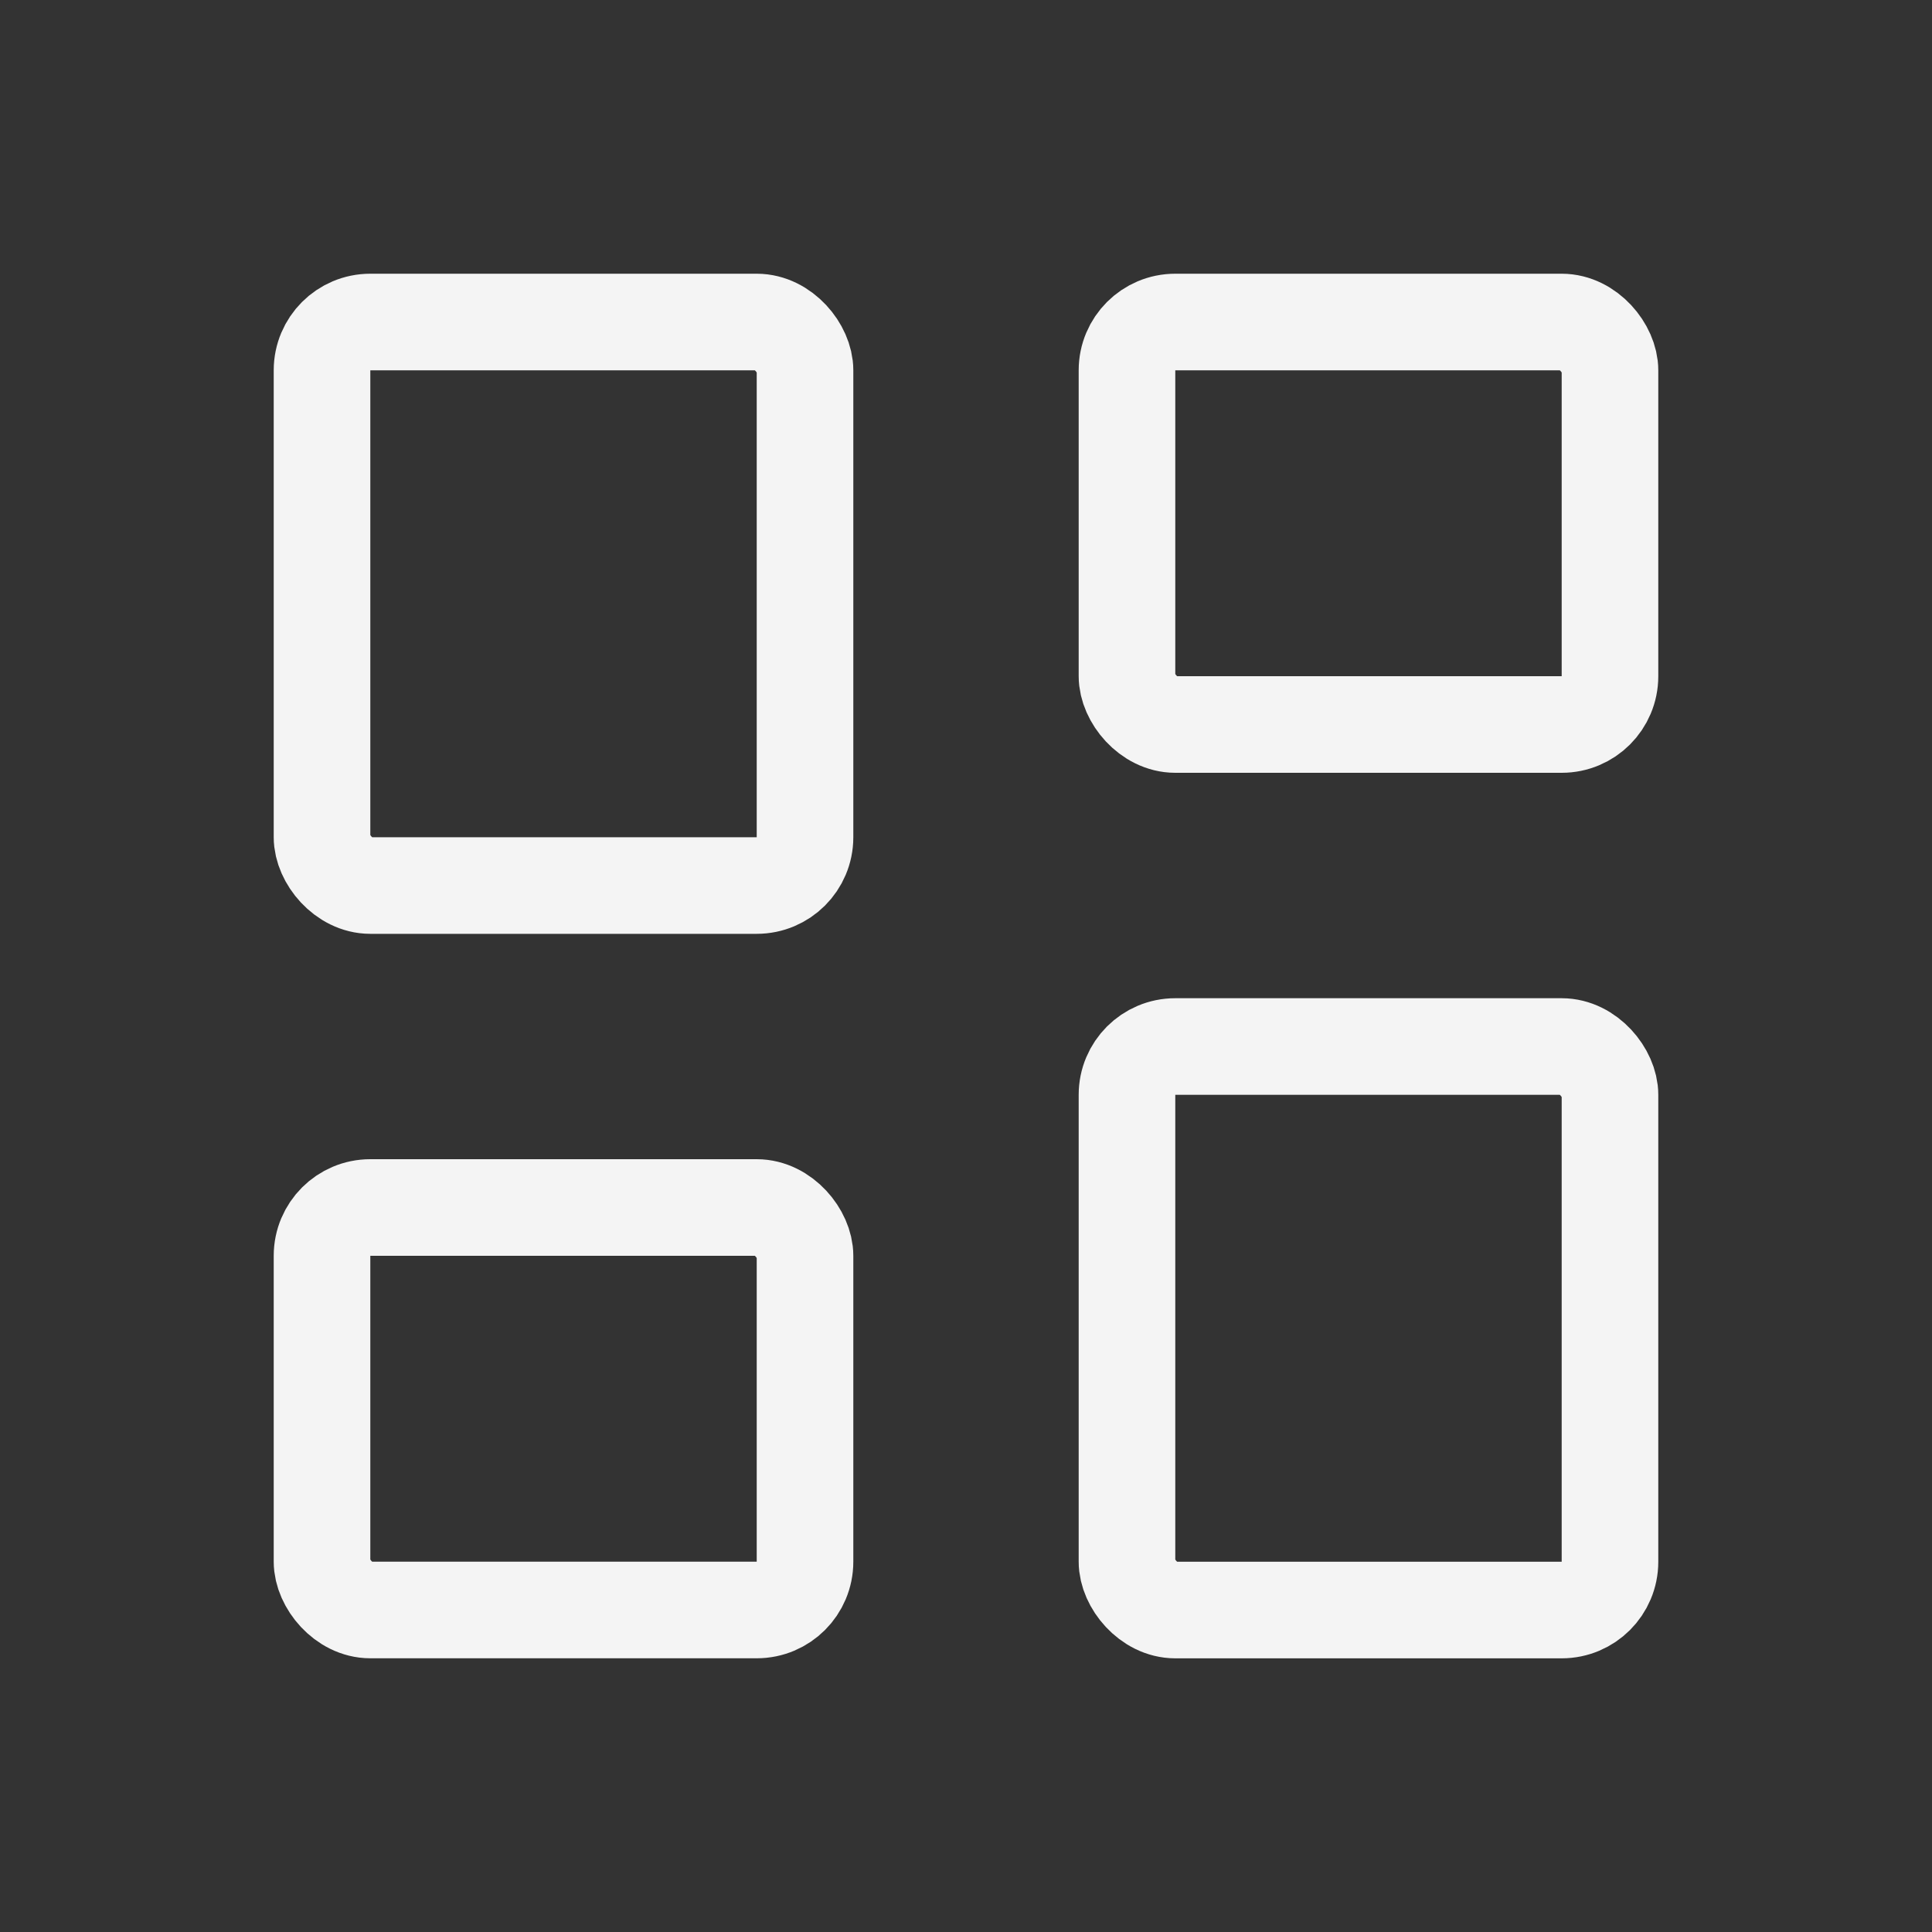 <svg width="40" height="40" viewBox="0 0 40 40" fill="none" xmlns="http://www.w3.org/2000/svg">
<rect x="0" y="0" width="40" height="40" fill="#333333" stroke="none"/>
<rect x="6.667" y="6.667" width="10" height="11.667" rx="1" stroke="#F4F4F4" stroke-width="2" stroke-linejoin="round"/>
<rect x="6.667" y="25" width="10" height="8.333" rx="1" stroke="#F4F4F4" stroke-width="2" stroke-linejoin="round"/>
<rect x="23.333" y="6.667" width="10" height="8.333" rx="1" stroke="#F4F4F4" stroke-width="2" stroke-linejoin="round"/>
<rect x="23.333" y="21.667" width="10" height="11.667" rx="1" stroke="#F4F4F4" stroke-width="2" stroke-linejoin="round"/>
</svg>
